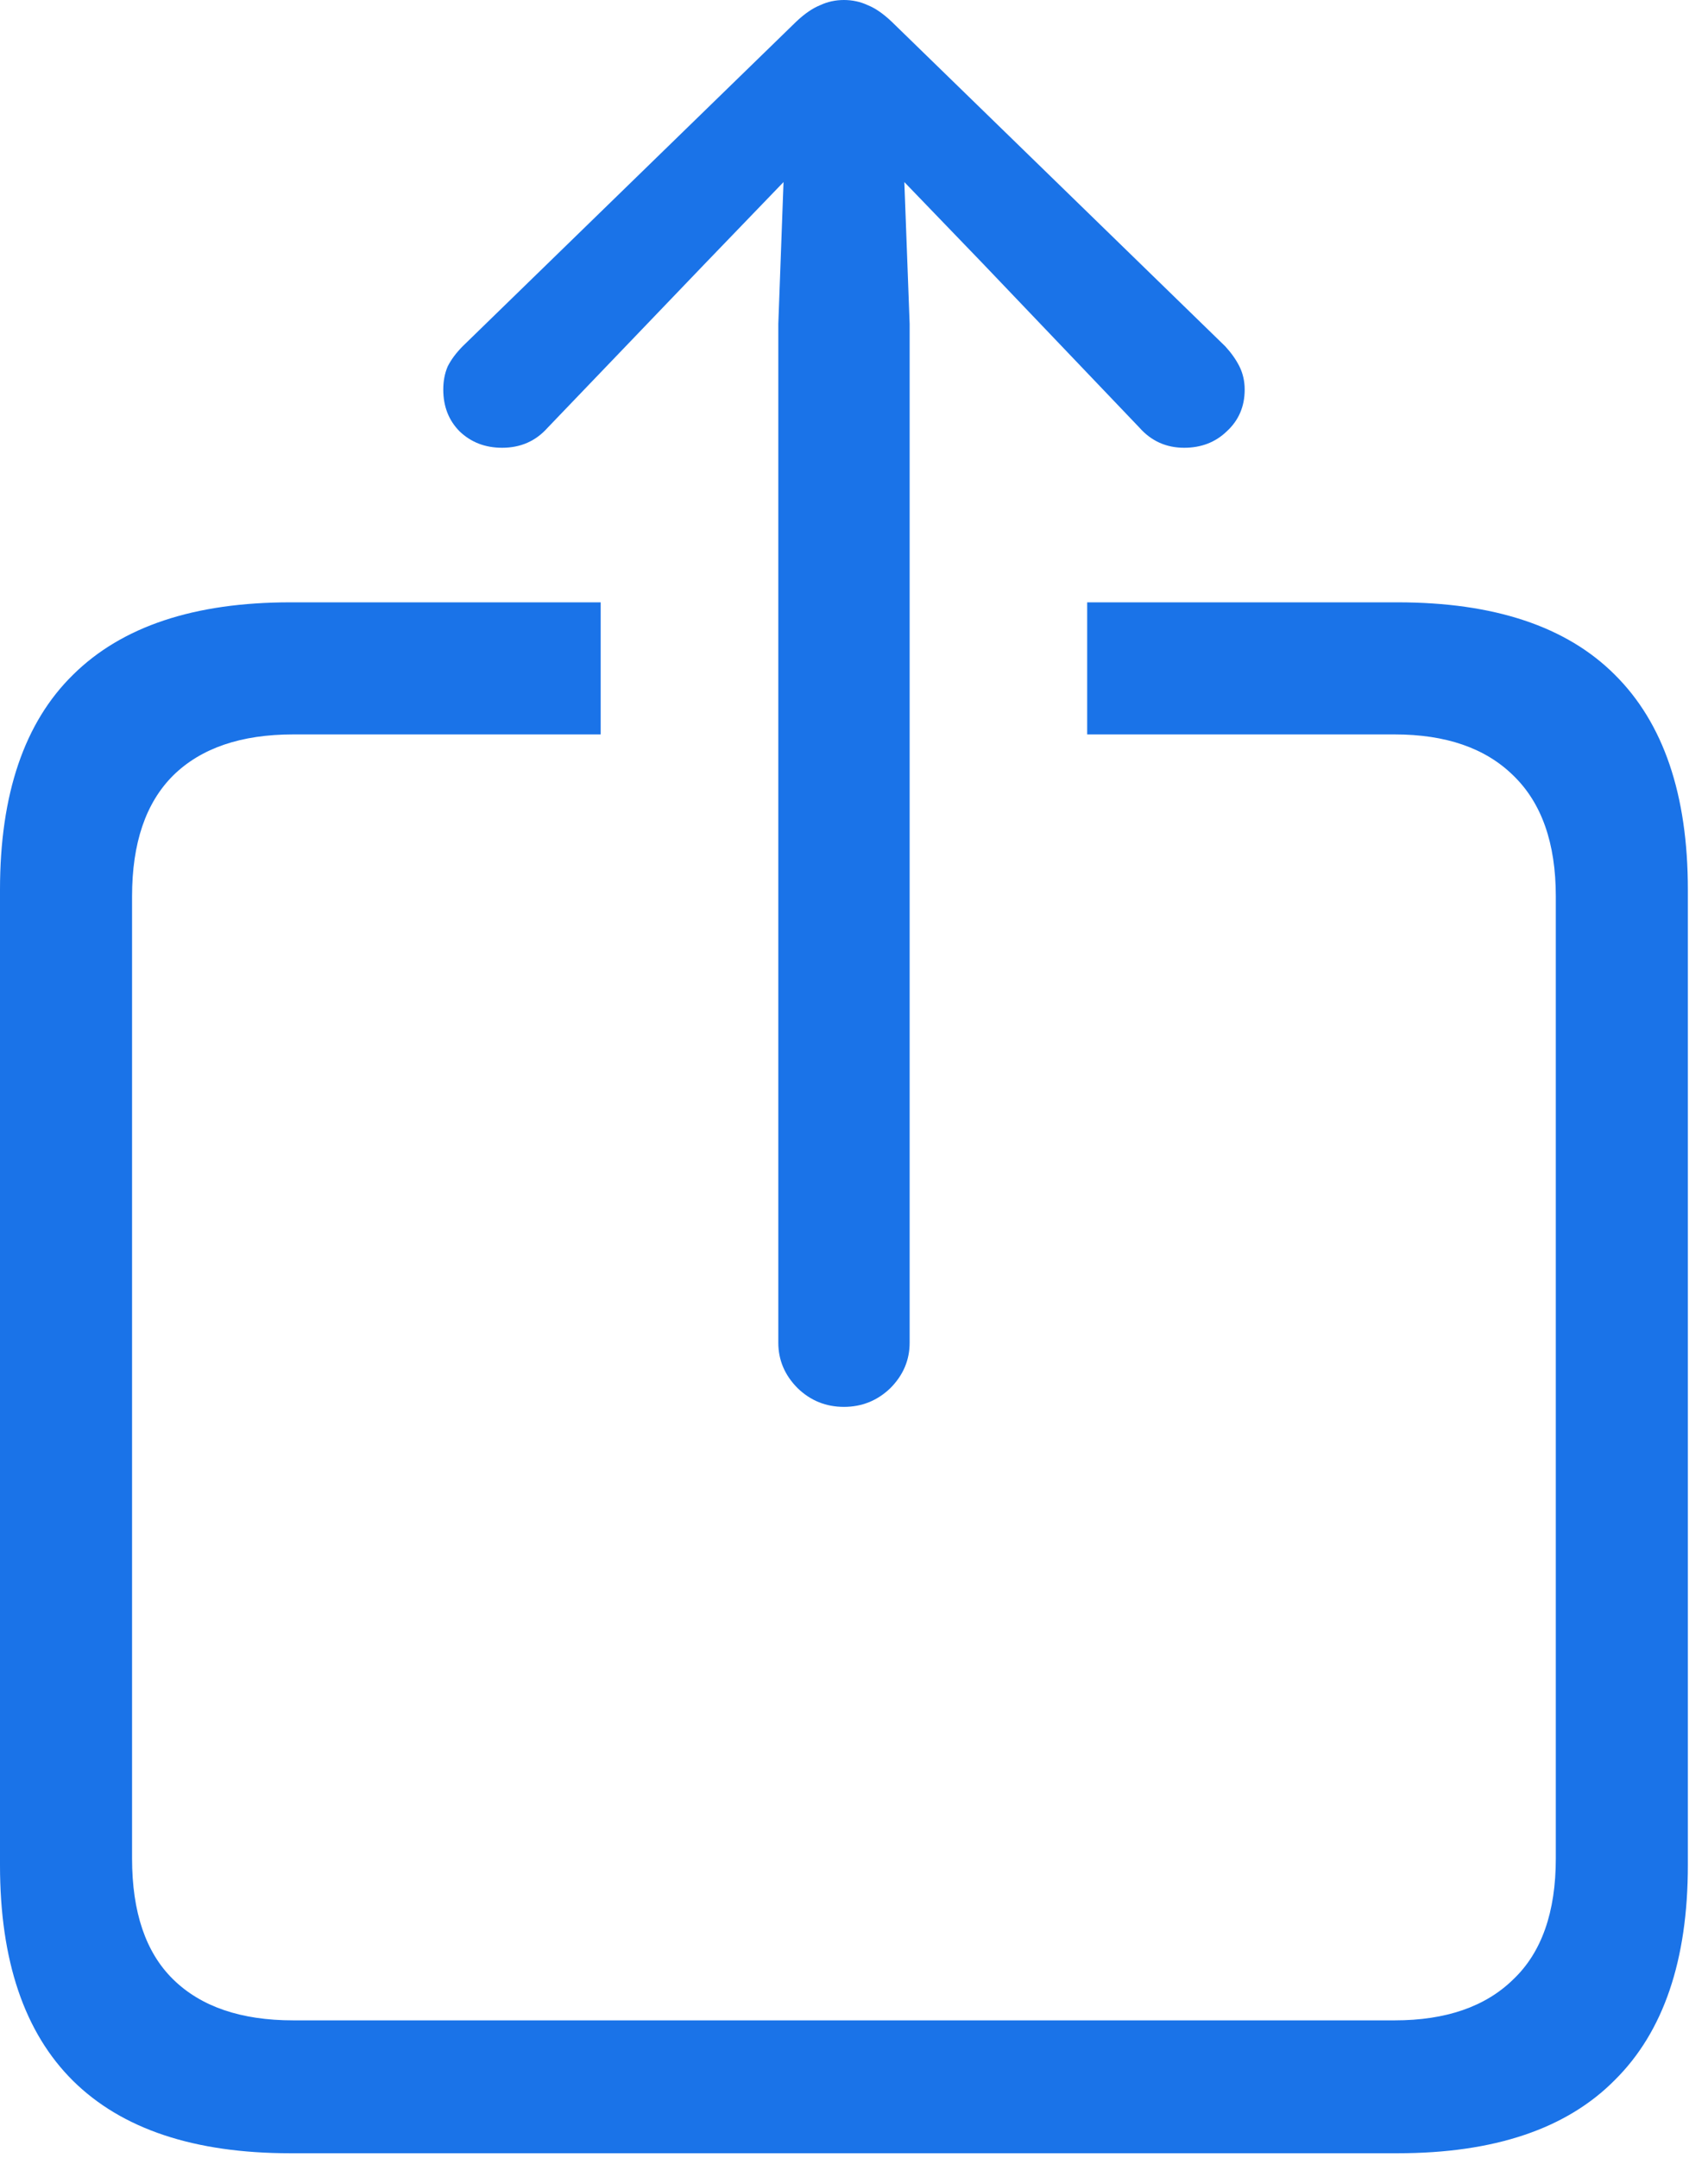 <svg width="19" height="24" viewBox="0 0 19 24" fill="none" xmlns="http://www.w3.org/2000/svg">
<path d="M3.229 23.948C2.161 23.948 1.356 23.679 0.813 23.143C0.271 22.606 0 21.806 0 20.744V9.895C0 8.832 0.271 8.035 0.813 7.504C1.356 6.967 2.161 6.699 3.229 6.699H6.682V8.168H3.262C2.681 8.168 2.236 8.32 1.926 8.625C1.621 8.929 1.469 9.377 1.469 9.969V20.669C1.469 21.267 1.621 21.715 1.926 22.014C2.236 22.318 2.681 22.47 3.262 22.47H15.514C16.084 22.47 16.524 22.318 16.834 22.014C17.149 21.715 17.307 21.267 17.307 20.669V9.969C17.307 9.377 17.149 8.929 16.834 8.625C16.524 8.32 16.084 8.168 15.514 8.168H12.094V6.699H15.547C16.621 6.699 17.426 6.967 17.963 7.504C18.505 8.041 18.776 8.838 18.776 9.895V20.744C18.776 21.801 18.505 22.598 17.963 23.134C17.426 23.677 16.621 23.948 15.547 23.948H3.229ZM9.388 15.647C9.189 15.647 9.017 15.578 8.874 15.44C8.73 15.296 8.658 15.127 8.658 14.933V3.603L8.716 2.025L7.844 2.93L6.093 4.756C5.96 4.906 5.791 4.98 5.586 4.98C5.398 4.98 5.241 4.92 5.113 4.798C4.992 4.676 4.931 4.521 4.931 4.333C4.931 4.239 4.947 4.153 4.98 4.076C5.019 3.998 5.075 3.924 5.146 3.852L8.857 0.241C8.951 0.152 9.04 0.091 9.123 0.058C9.206 0.019 9.294 0 9.388 0C9.482 0 9.571 0.019 9.654 0.058C9.737 0.091 9.825 0.152 9.919 0.241L13.63 3.852C13.696 3.924 13.749 3.998 13.788 4.076C13.826 4.153 13.846 4.239 13.846 4.333C13.846 4.521 13.779 4.676 13.646 4.798C13.519 4.92 13.361 4.98 13.173 4.98C12.974 4.98 12.808 4.906 12.675 4.756L10.932 2.93L10.06 2.025L10.119 3.603V14.933C10.119 15.127 10.047 15.296 9.903 15.44C9.759 15.578 9.587 15.647 9.388 15.647Z" fill="#1A73E8"/>
</svg>
